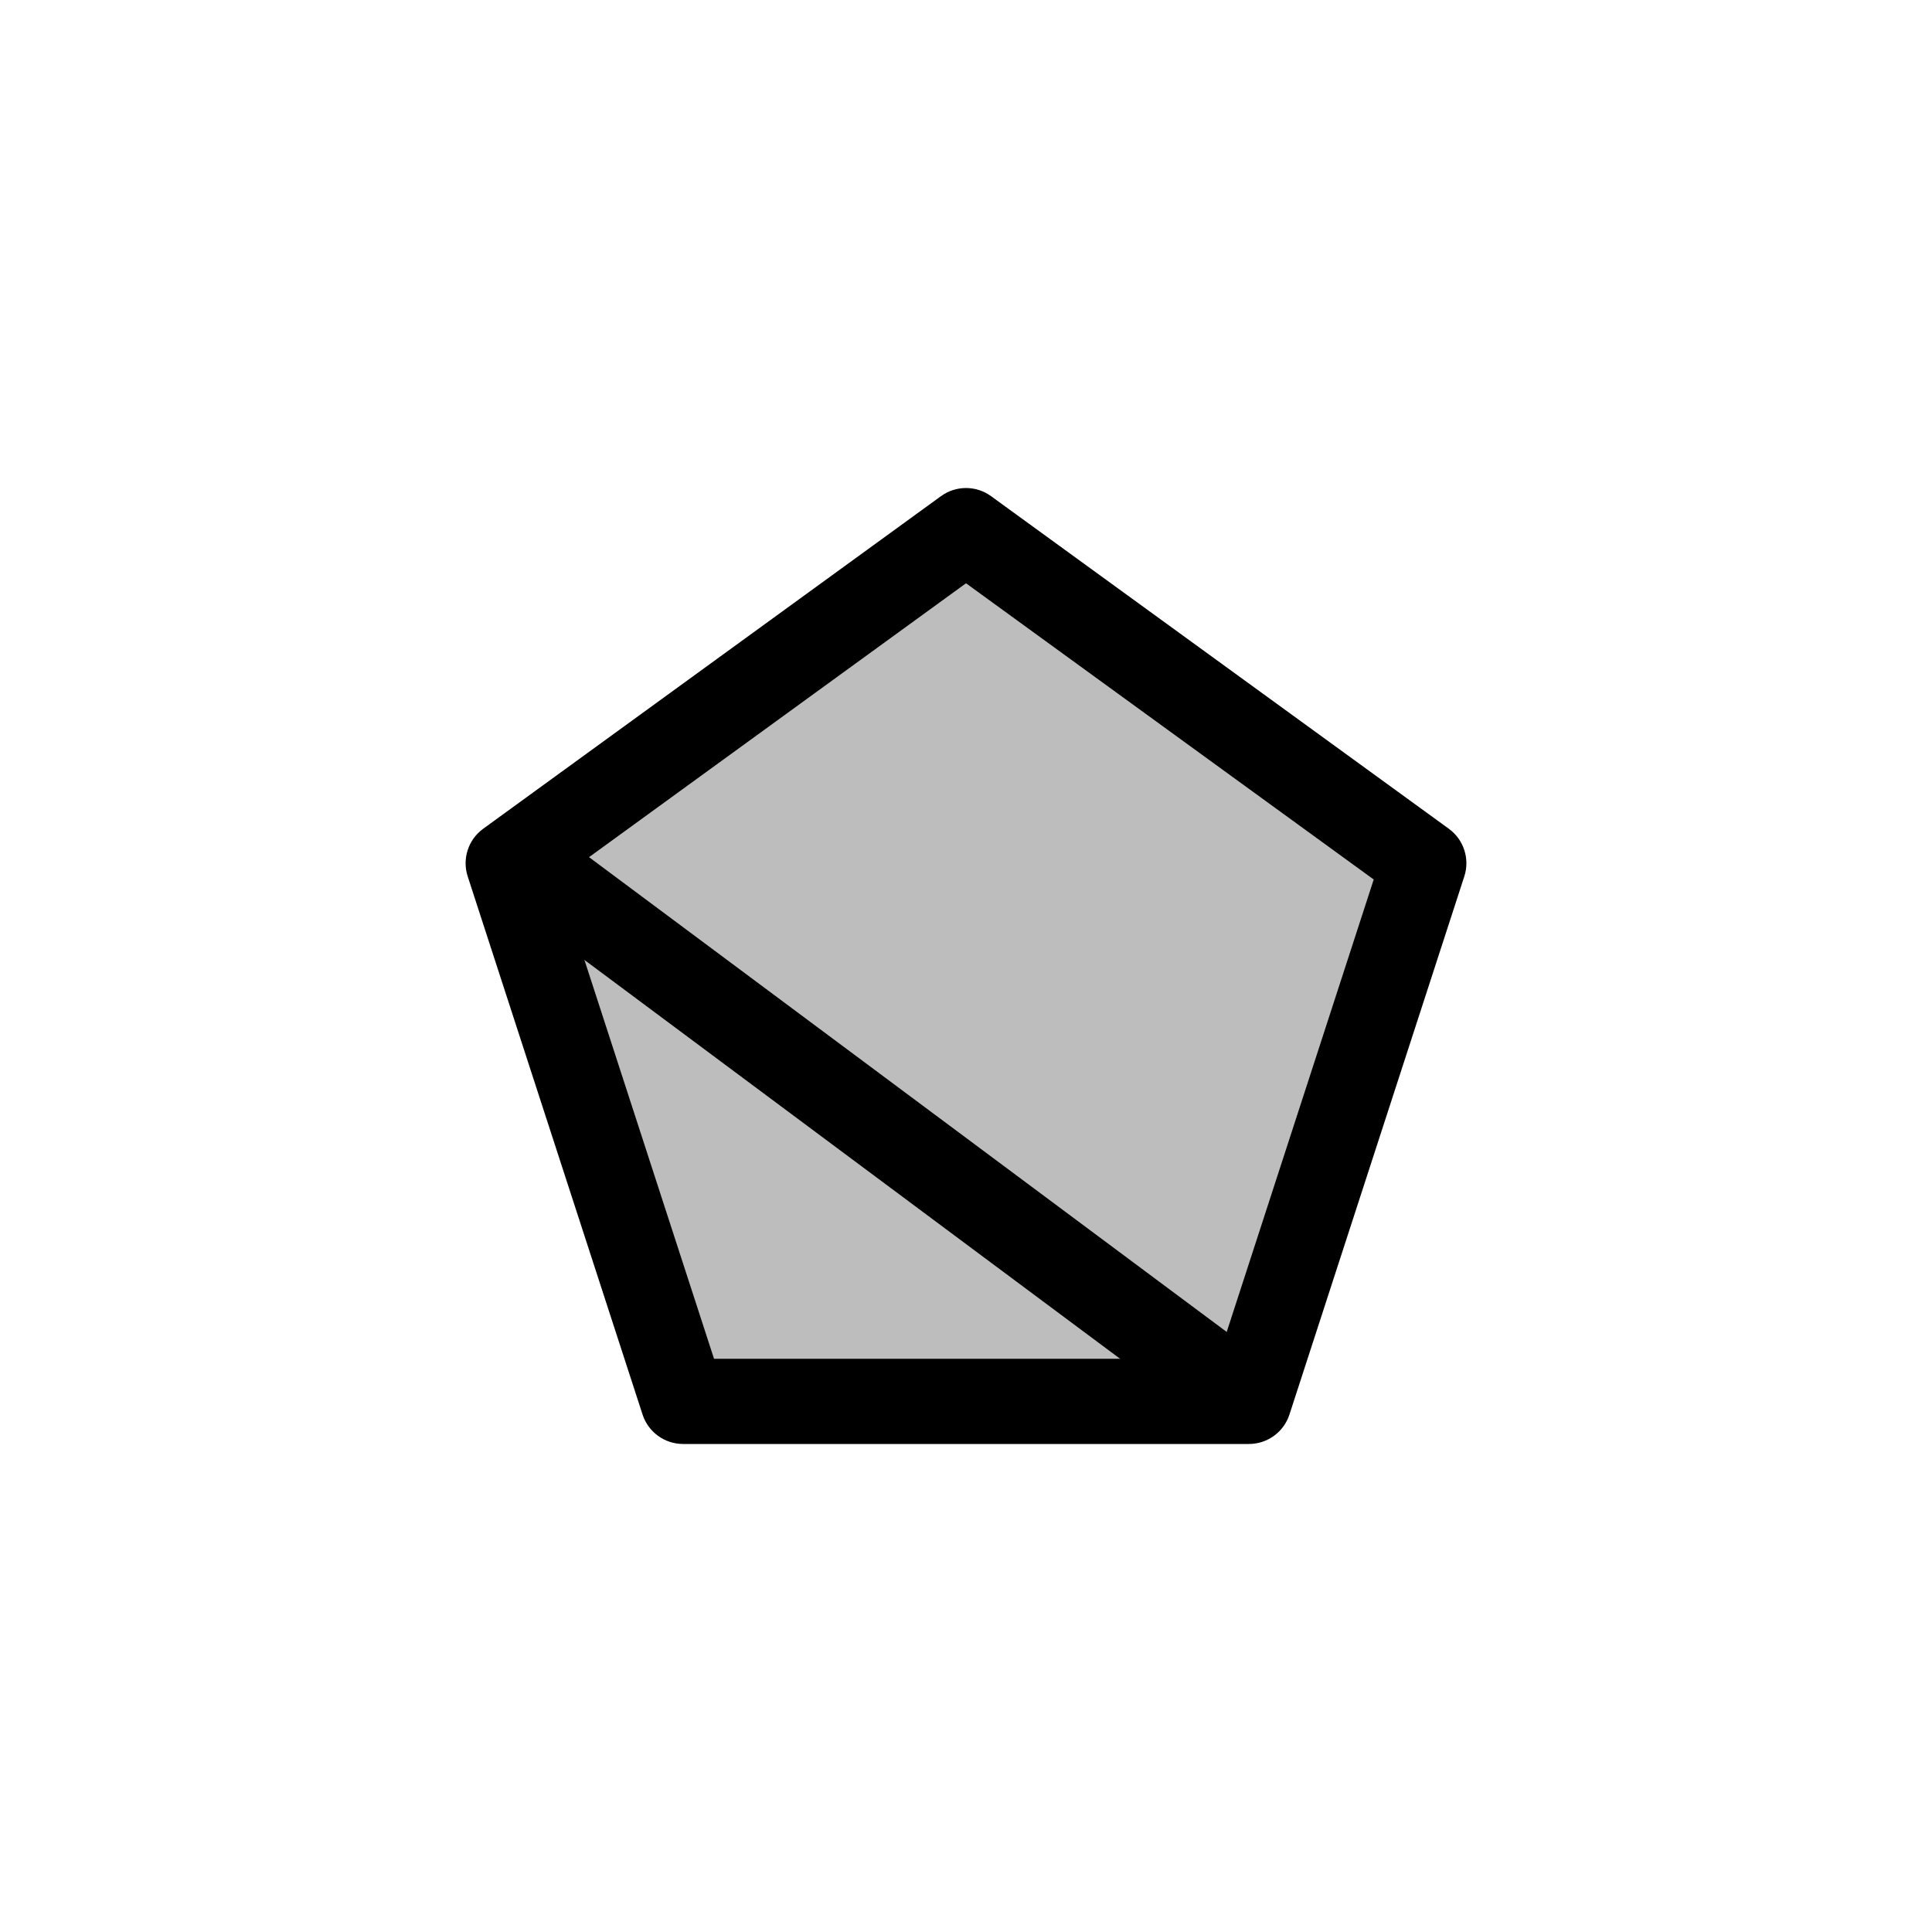 <?xml version="1.0" encoding="utf-8"?>
<!-- Generator: Adobe Illustrator 16.0.0, SVG Export Plug-In . SVG Version: 6.00 Build 0)  -->
<!DOCTYPE svg PUBLIC "-//W3C//DTD SVG 1.1//EN" "http://www.w3.org/Graphics/SVG/1.1/DTD/svg11.dtd">
<svg version="1.1" xmlns="http://www.w3.org/2000/svg" xmlns:xlink="http://www.w3.org/1999/xlink" x="0px" y="0px"
	 width="453.544px" height="453.543px" viewBox="0 0 453.544 453.543" enable-background="new 0 0 453.544 453.543"
	 xml:space="preserve">
<g id="kvadrat">
</g>
<g id="bg" display="none">
	<rect x="-7466.03" y="-8398.64" display="inline" width="15266.867" height="13678.951"/>
</g>
<g id="barvno" display="none">
	<g id="rdeča7bela" display="inline">
	</g>
	<g display="inline">
		
			<polygon fill="#84D7CE" stroke="#000000" stroke-width="20" stroke-linecap="round" stroke-linejoin="round" stroke-miterlimit="10" points="
			293.191,328.979 334.24,202.645 226.772,124.564 119.306,202.645 160.354,328.979 		"/>
		
			<line fill="#84D7CE" stroke="#000000" stroke-width="20" stroke-linecap="round" stroke-linejoin="round" stroke-miterlimit="10" x1="291.782" y1="327.979" x2="123.306" y2="202.539"/>
	</g>
	
		<rect x="-7976.315" y="-8818.648" display="inline" fill="none" stroke="#000000" stroke-miterlimit="10" width="16736" height="13952"/>
</g>
<g id="sivinsko">
	<g id="rdeča7bela_copy_3">
	</g>
	<g>
		<g>
			<polygon fill="#BDBDBD" points="293.191,328.979 334.24,202.645 226.772,124.564 119.306,202.645 160.354,328.979 			"/>
			<path d="M293.191,338.979H160.354c-4.332,0-8.172-2.79-9.511-6.91l-41.049-126.334c-1.339-4.12,0.128-8.634,3.633-11.18
				l107.467-78.08c3.506-2.547,8.25-2.547,11.756,0l107.468,78.08c3.505,2.546,4.972,7.06,3.633,11.18l-41.049,126.334
				C301.363,336.188,297.523,338.979,293.191,338.979z M167.62,318.979h118.306l36.559-112.515l-95.712-69.539l-95.711,69.539
				L167.62,318.979z"/>
		</g>
		<g>
			<line fill="#BDBDBD" x1="291.782" y1="327.979" x2="123.306" y2="202.539"/>
			<path d="M291.774,337.979c-2.076,0-4.171-0.645-5.964-1.98L117.334,210.56c-4.43-3.298-5.348-9.563-2.049-13.992
				c3.296-4.432,9.563-5.35,13.992-2.049l168.477,125.439c4.43,3.298,5.348,9.563,2.049,13.992
				C297.841,336.587,294.826,337.979,291.774,337.979z"/>
		</g>
	</g>
	<path d="M8760.185,5133.852h-16737v-13953h16737V5133.852z M-7976.315,5132.852h16736l-0.5-13951h-16735.5l0.5,13951H-7976.315z"/>
</g>
<g id="linijsko" display="none">
	<g id="rdeča7bela_copy" display="inline">
	</g>
	<g display="inline">
		
			<polygon fill="none" stroke="#000000" stroke-width="10" stroke-linecap="round" stroke-linejoin="round" stroke-miterlimit="10" points="
			293.191,328.979 334.24,202.645 226.772,124.564 119.306,202.645 160.354,328.979 		"/>
		
			<line fill="none" stroke="#000000" stroke-width="10" stroke-linecap="round" stroke-linejoin="round" stroke-miterlimit="10" x1="291.782" y1="327.979" x2="123.306" y2="202.539"/>
	</g>
</g>
<g id="pivot">
	<circle fill="none" cx="217.519" cy="326.227" r="14.133"/>
</g>
</svg>
